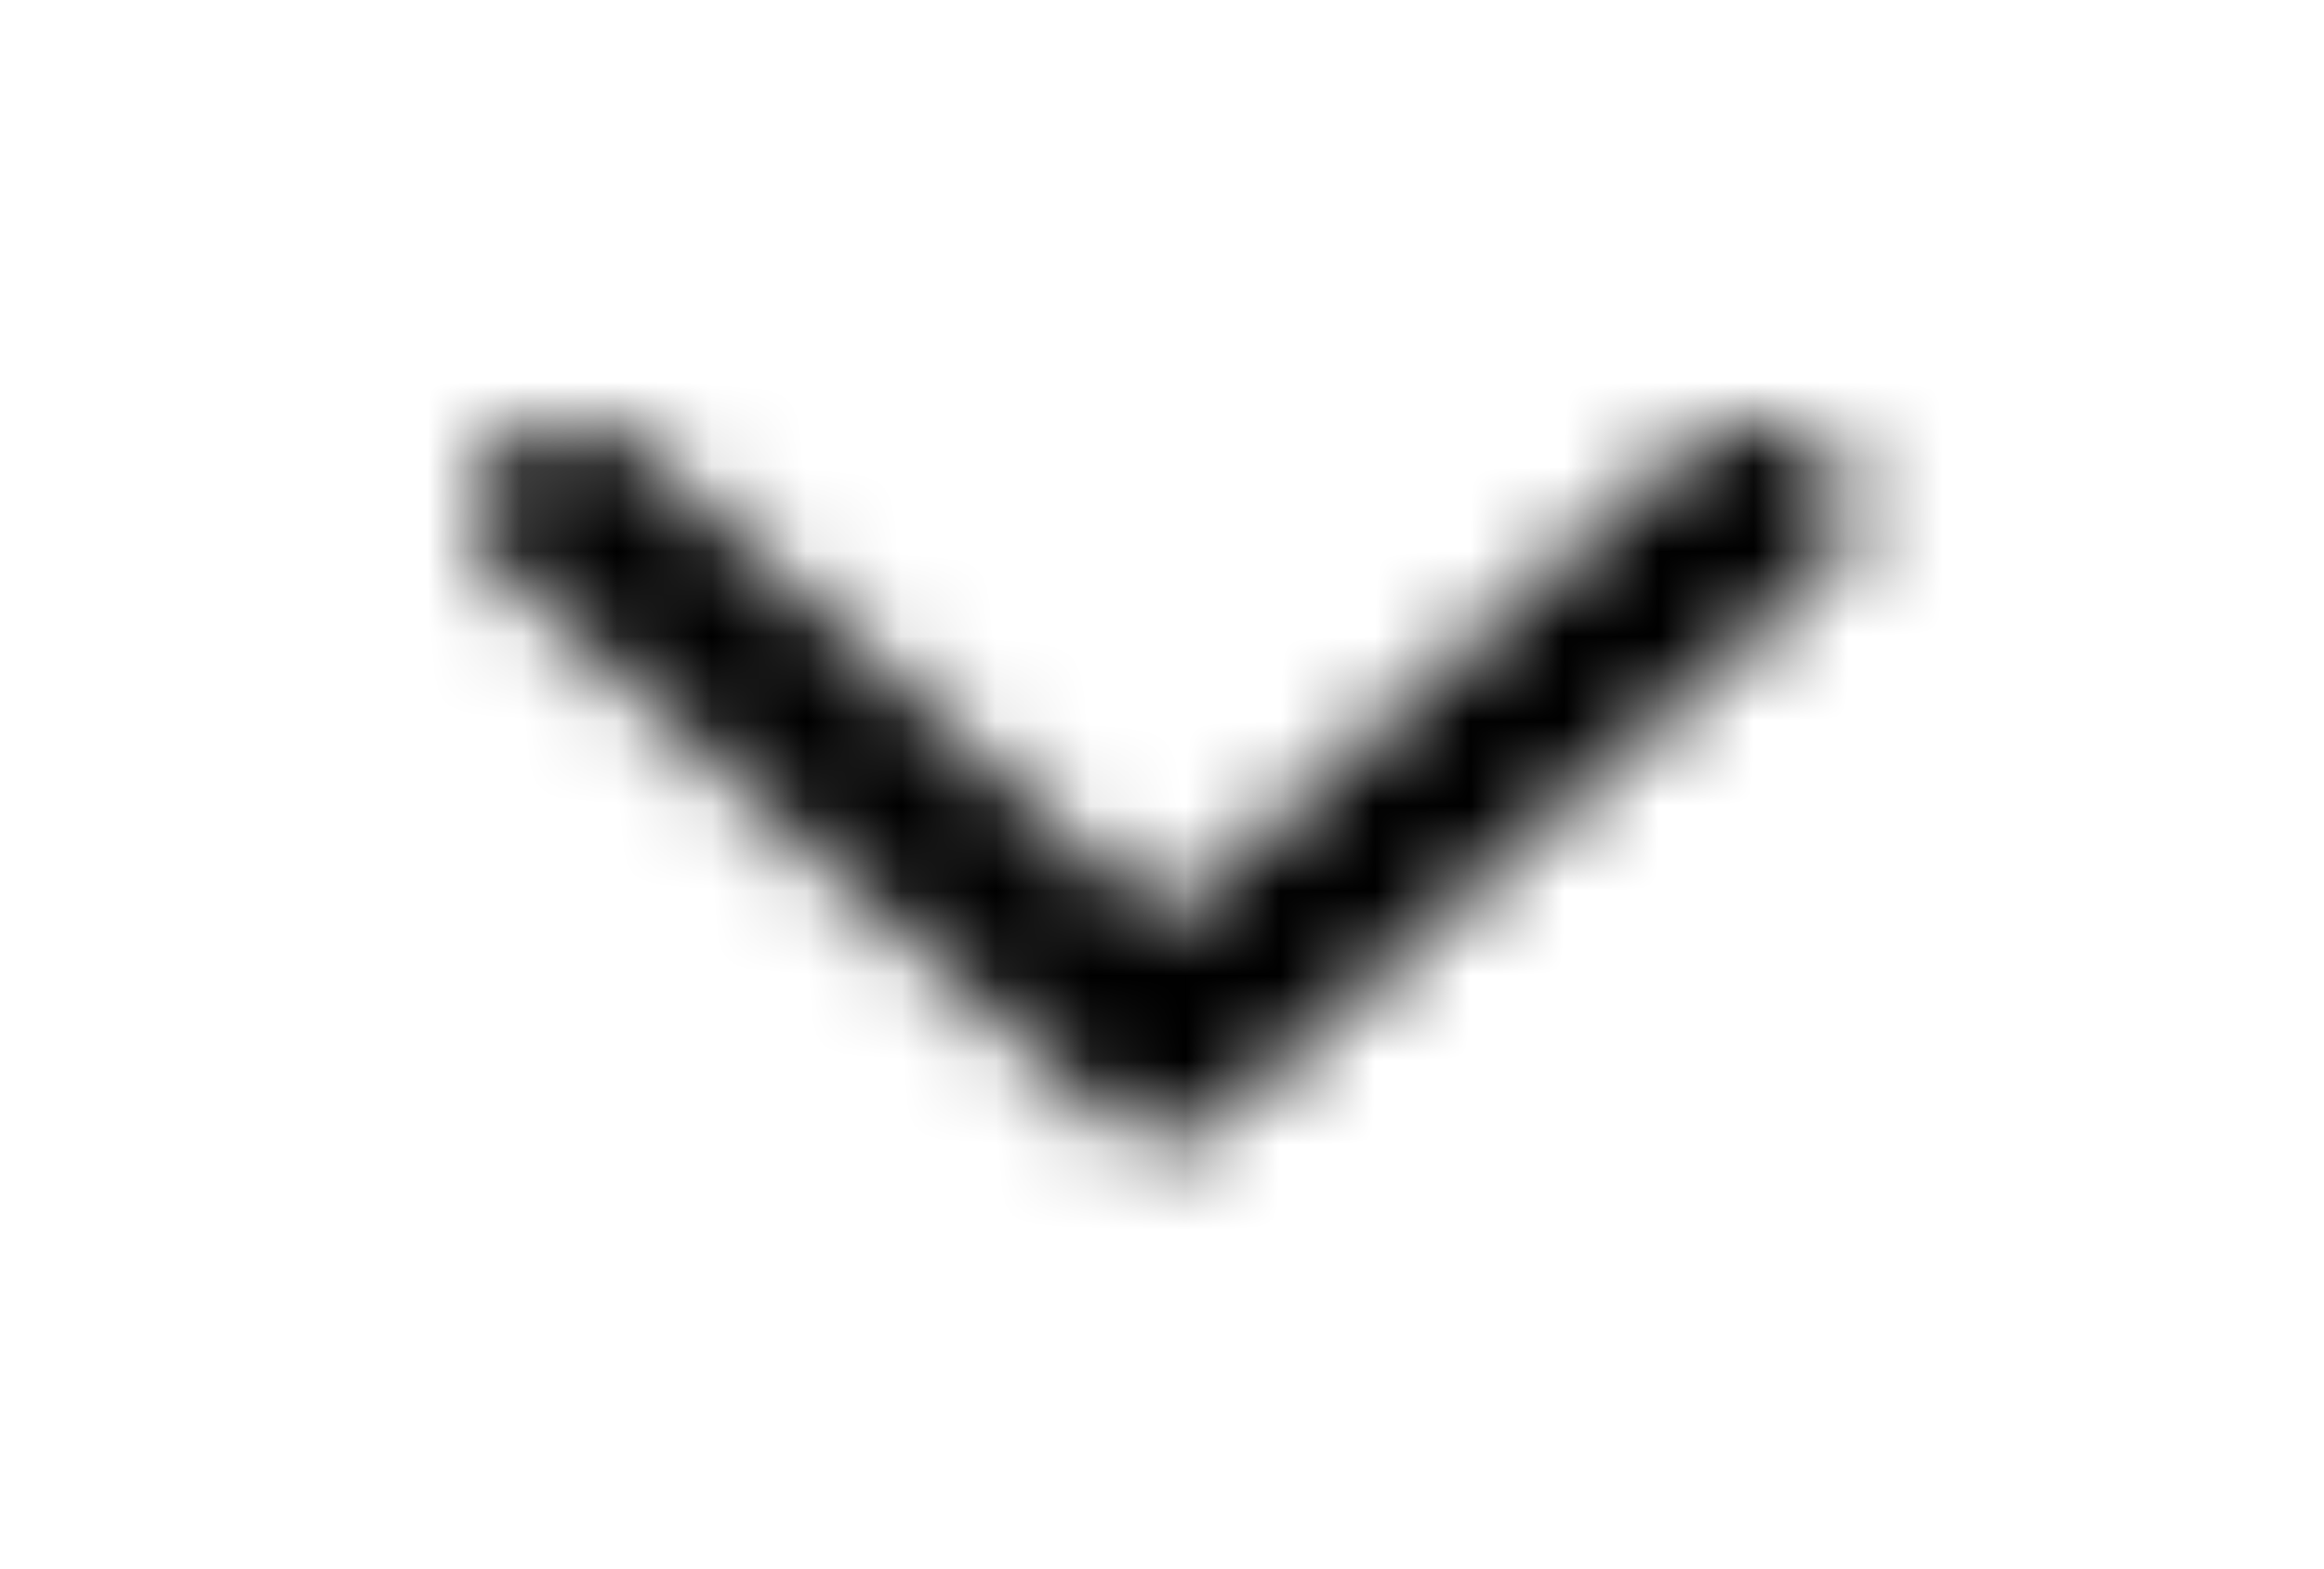 <?xml version="1.0" encoding="UTF-8" standalone="no"?>
<svg
   xmlns:dc="http://purl.org/dc/elements/1.1/"
   xmlns:cc="http://creativecommons.org/ns#"
   xmlns:rdf="http://www.w3.org/1999/02/22-rdf-syntax-ns#"
   xmlns:svg="http://www.w3.org/2000/svg"
   xmlns="http://www.w3.org/2000/svg"
   xmlns:xlink="http://www.w3.org/1999/xlink"
   xmlns:sodipodi="http://sodipodi.sourceforge.net/DTD/sodipodi-0.dtd"
   xmlns:inkscape="http://www.inkscape.org/namespaces/inkscape"
   width="20"
   height="13.503"
   viewBox="0 0 20 13.503"
   version="1.1"
   id="svg17"
   sodipodi:docname="arrow-down.svg"
   inkscape:version="0.92.4 (5da689c313, 2019-01-14)">
  <sodipodi:namedview
     pagecolor="#ffffff"
     bordercolor="#666666"
     borderopacity="1"
     objecttolerance="10"
     gridtolerance="10"
     guidetolerance="10"
     inkscape:pageopacity="0"
     inkscape:pageshadow="2"
     inkscape:window-width="1366"
     inkscape:window-height="705"
     id="namedview19"
     showgrid="false"
     inkscape:zoom="4.478343"
     inkscape:cx="59.656607"
     inkscape:cy="8.3726378"
     inkscape:window-x="-8"
     inkscape:window-y="-8"
     inkscape:window-maximized="1"
     inkscape:current-layer="svg17" />
  <!-- Generator: Sketch 57.1 (83088) - https://sketch.com -->
  <title
     id="title2">Group 330</title>
  <desc
     id="desc4">Created with Sketch.</desc>
  <defs
     id="defs7">
    <path
       d="m 7.753,8.293 c -0.272,0.276 -0.713,0.276 -0.986,0 L 0.296,1.744 c -0.394,-0.398 -0.394,-1.046 0,-1.446 0.394,-0.398 1.034,-0.398 1.428,0 l 5.537,5.602 5.536,-5.602 c 0.395,-0.398 1.035,-0.398 1.429,0 0.394,0.4 0.394,1.048 0,1.446 z"
       id="path-1"
       inkscape:connector-curvature="0" />
  </defs>
  <g
     id="ОСНОВНЫЕ"
     transform="matrix(0.816,0,0,0.73,4.078,3.65)"
     style="fill:none;fill-rule:evenodd;stroke:none;stroke-width:1">
    <g
       id="поиск-клиента-copy"
       transform="translate(-389,-103)">
      <g
         id="Group-330"
         transform="translate(389,103)">
        <mask
           id="mask-2"
           fill="white">
          <use
             xlink:href="#path-1"
             id="use9"
             x="0"
             y="0"
             width="100%"
             height="100%" />
        </mask>
        <g
           id="Clip-329" />
        <polygon
           id="Fill-328"
           mask="url(#mask-2)"
           points="-5,13.499 -5,-5 19.521,-5 19.521,13.499 "
           style="fill:#000000" />
      </g>
    </g>
  </g>
</svg>
